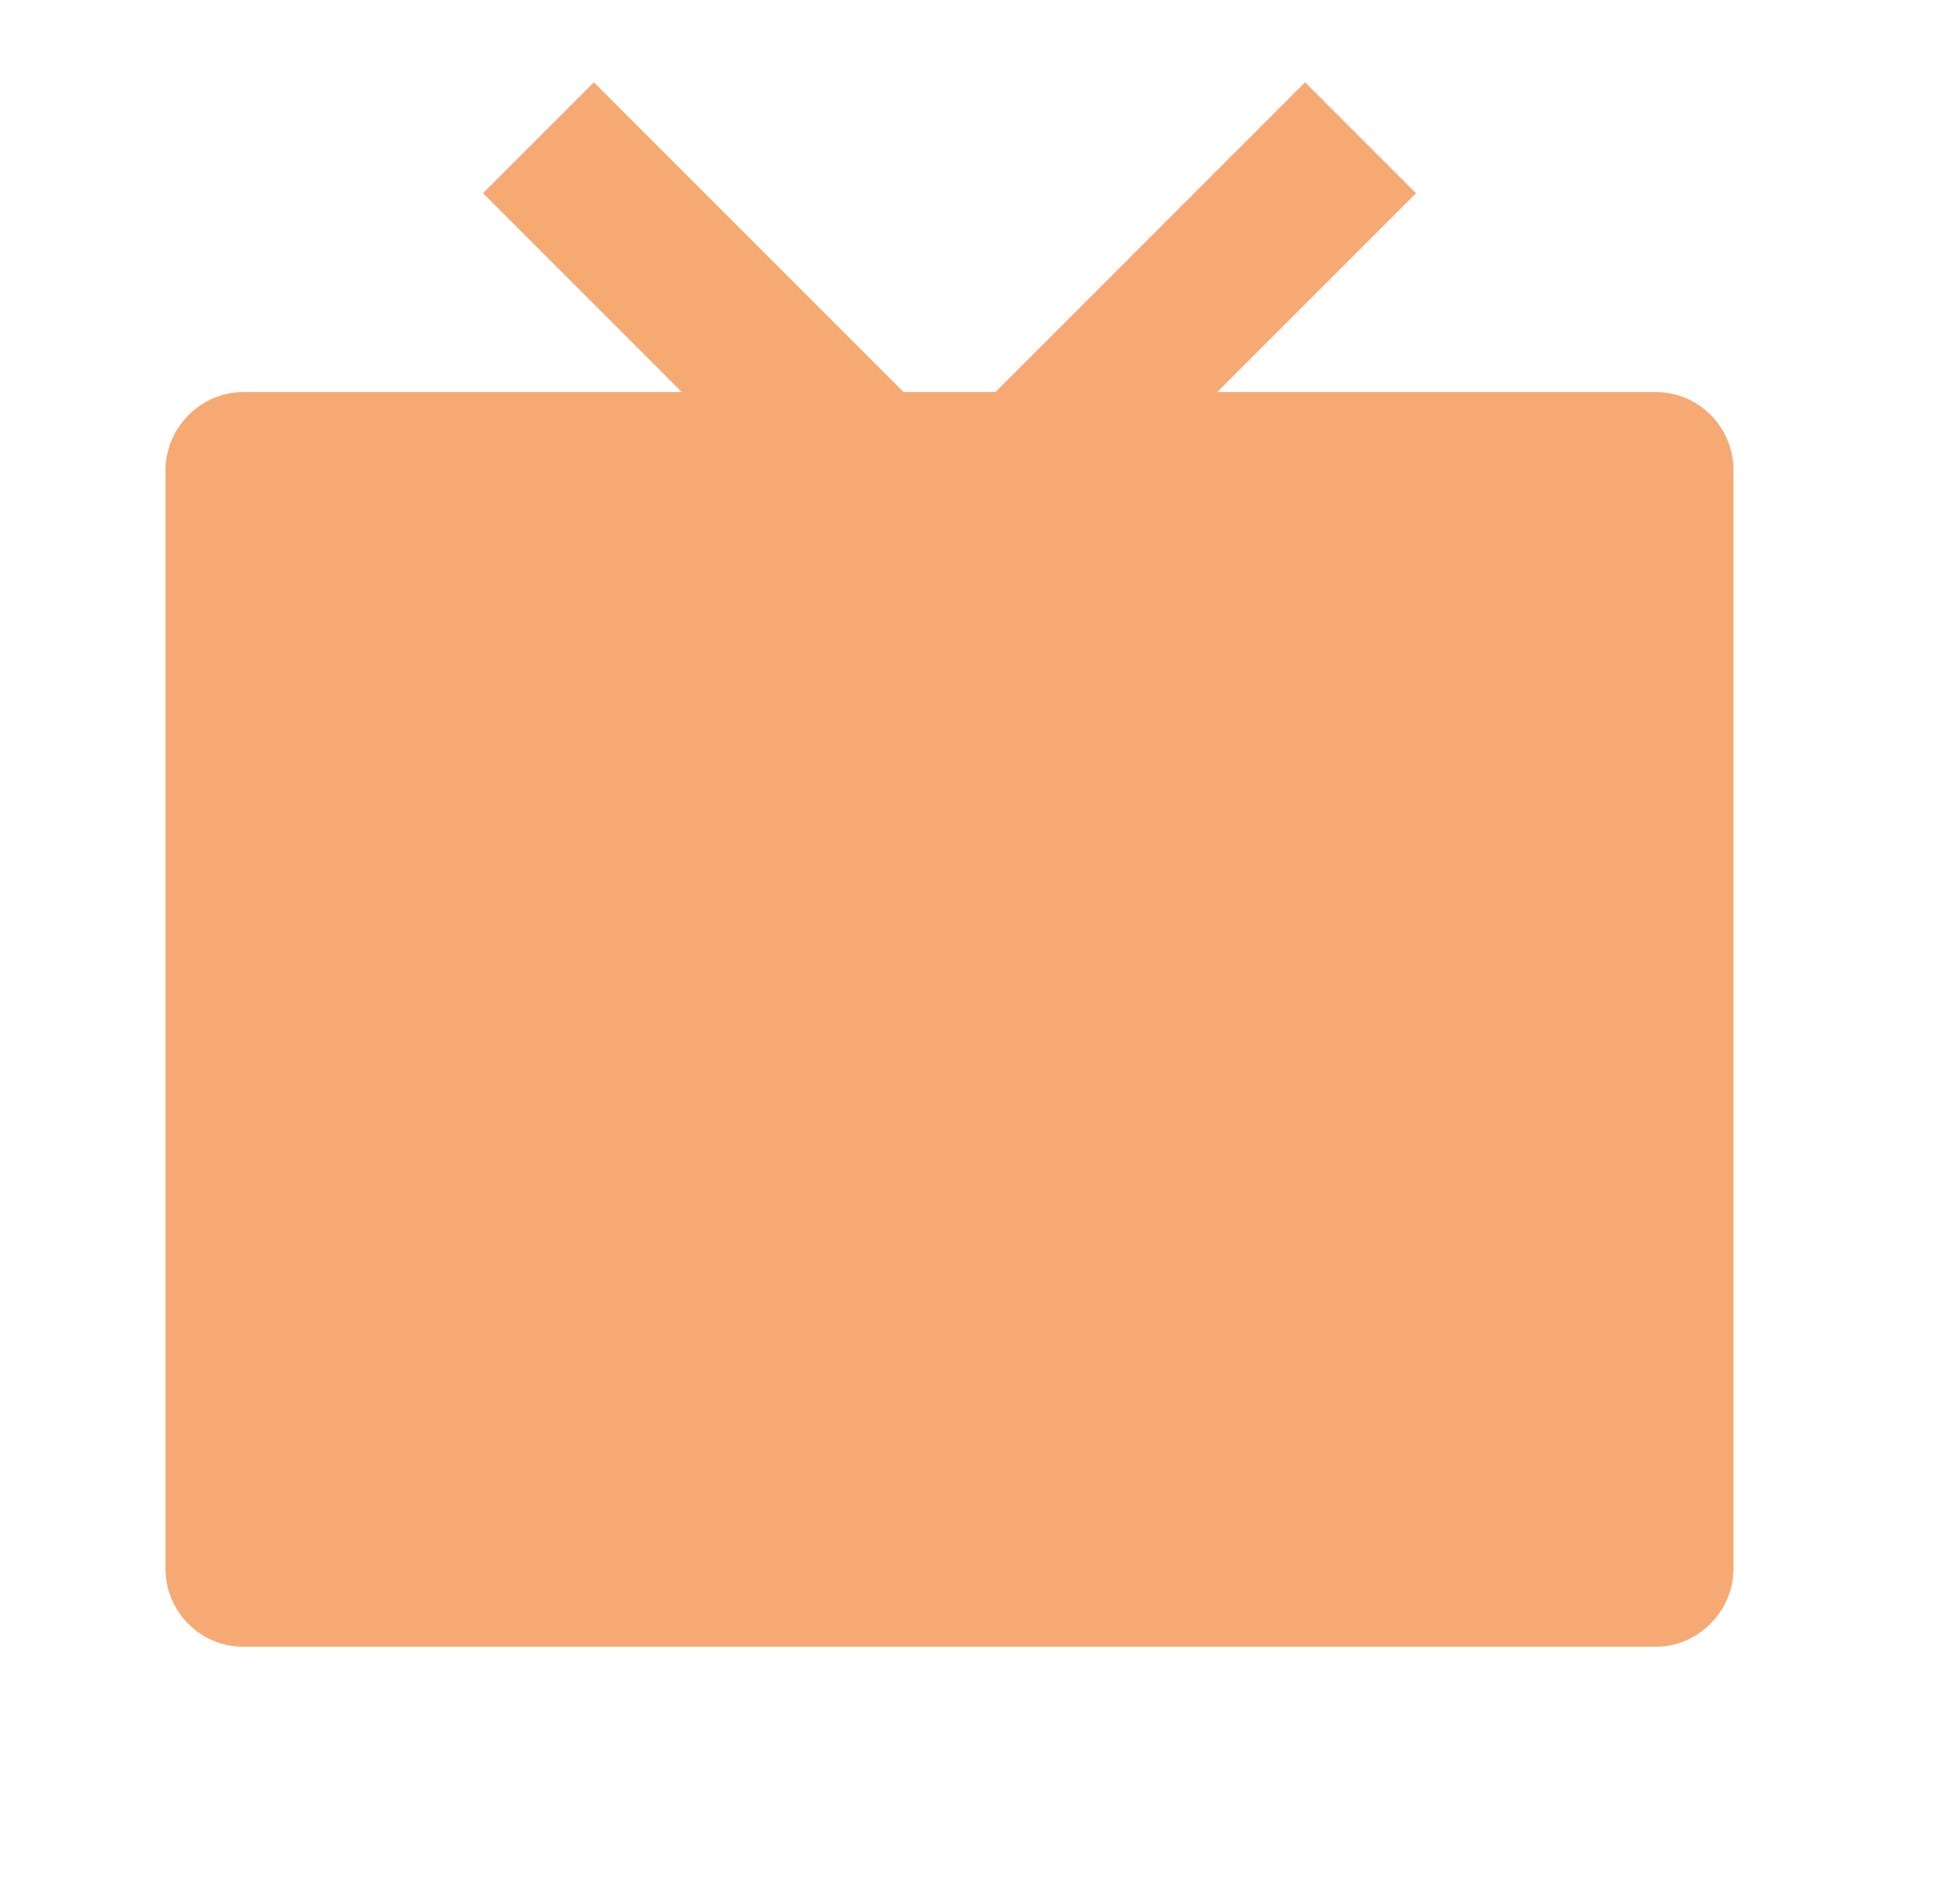 <svg width="25" height="24" viewBox="0 0 25 24" fill="none" xmlns="http://www.w3.org/2000/svg">
<g clip-path="url(#clip0_287_1003)">
<path d="M15.525 5H21.119C21.667 5 22.111 5.445 22.111 6V20C22.111 20.552 21.656 21 21.119 21H3.103C2.972 21 2.843 20.974 2.722 20.923C2.601 20.873 2.492 20.799 2.4 20.706C2.307 20.613 2.235 20.503 2.185 20.382C2.136 20.261 2.111 20.131 2.111 20V6C2.111 5.448 2.566 5 3.103 5H8.697L6.161 2.464L7.575 1.05L11.525 5H12.697L16.647 1.05L18.061 2.464L15.525 5Z" fill="#F6A973"/>
</g>
<defs>
<clipPath id="clip0_287_1003">
<rect width="24" height="24" fill="white" transform="translate(0.111)"/>
</clipPath>
</defs>
</svg>
